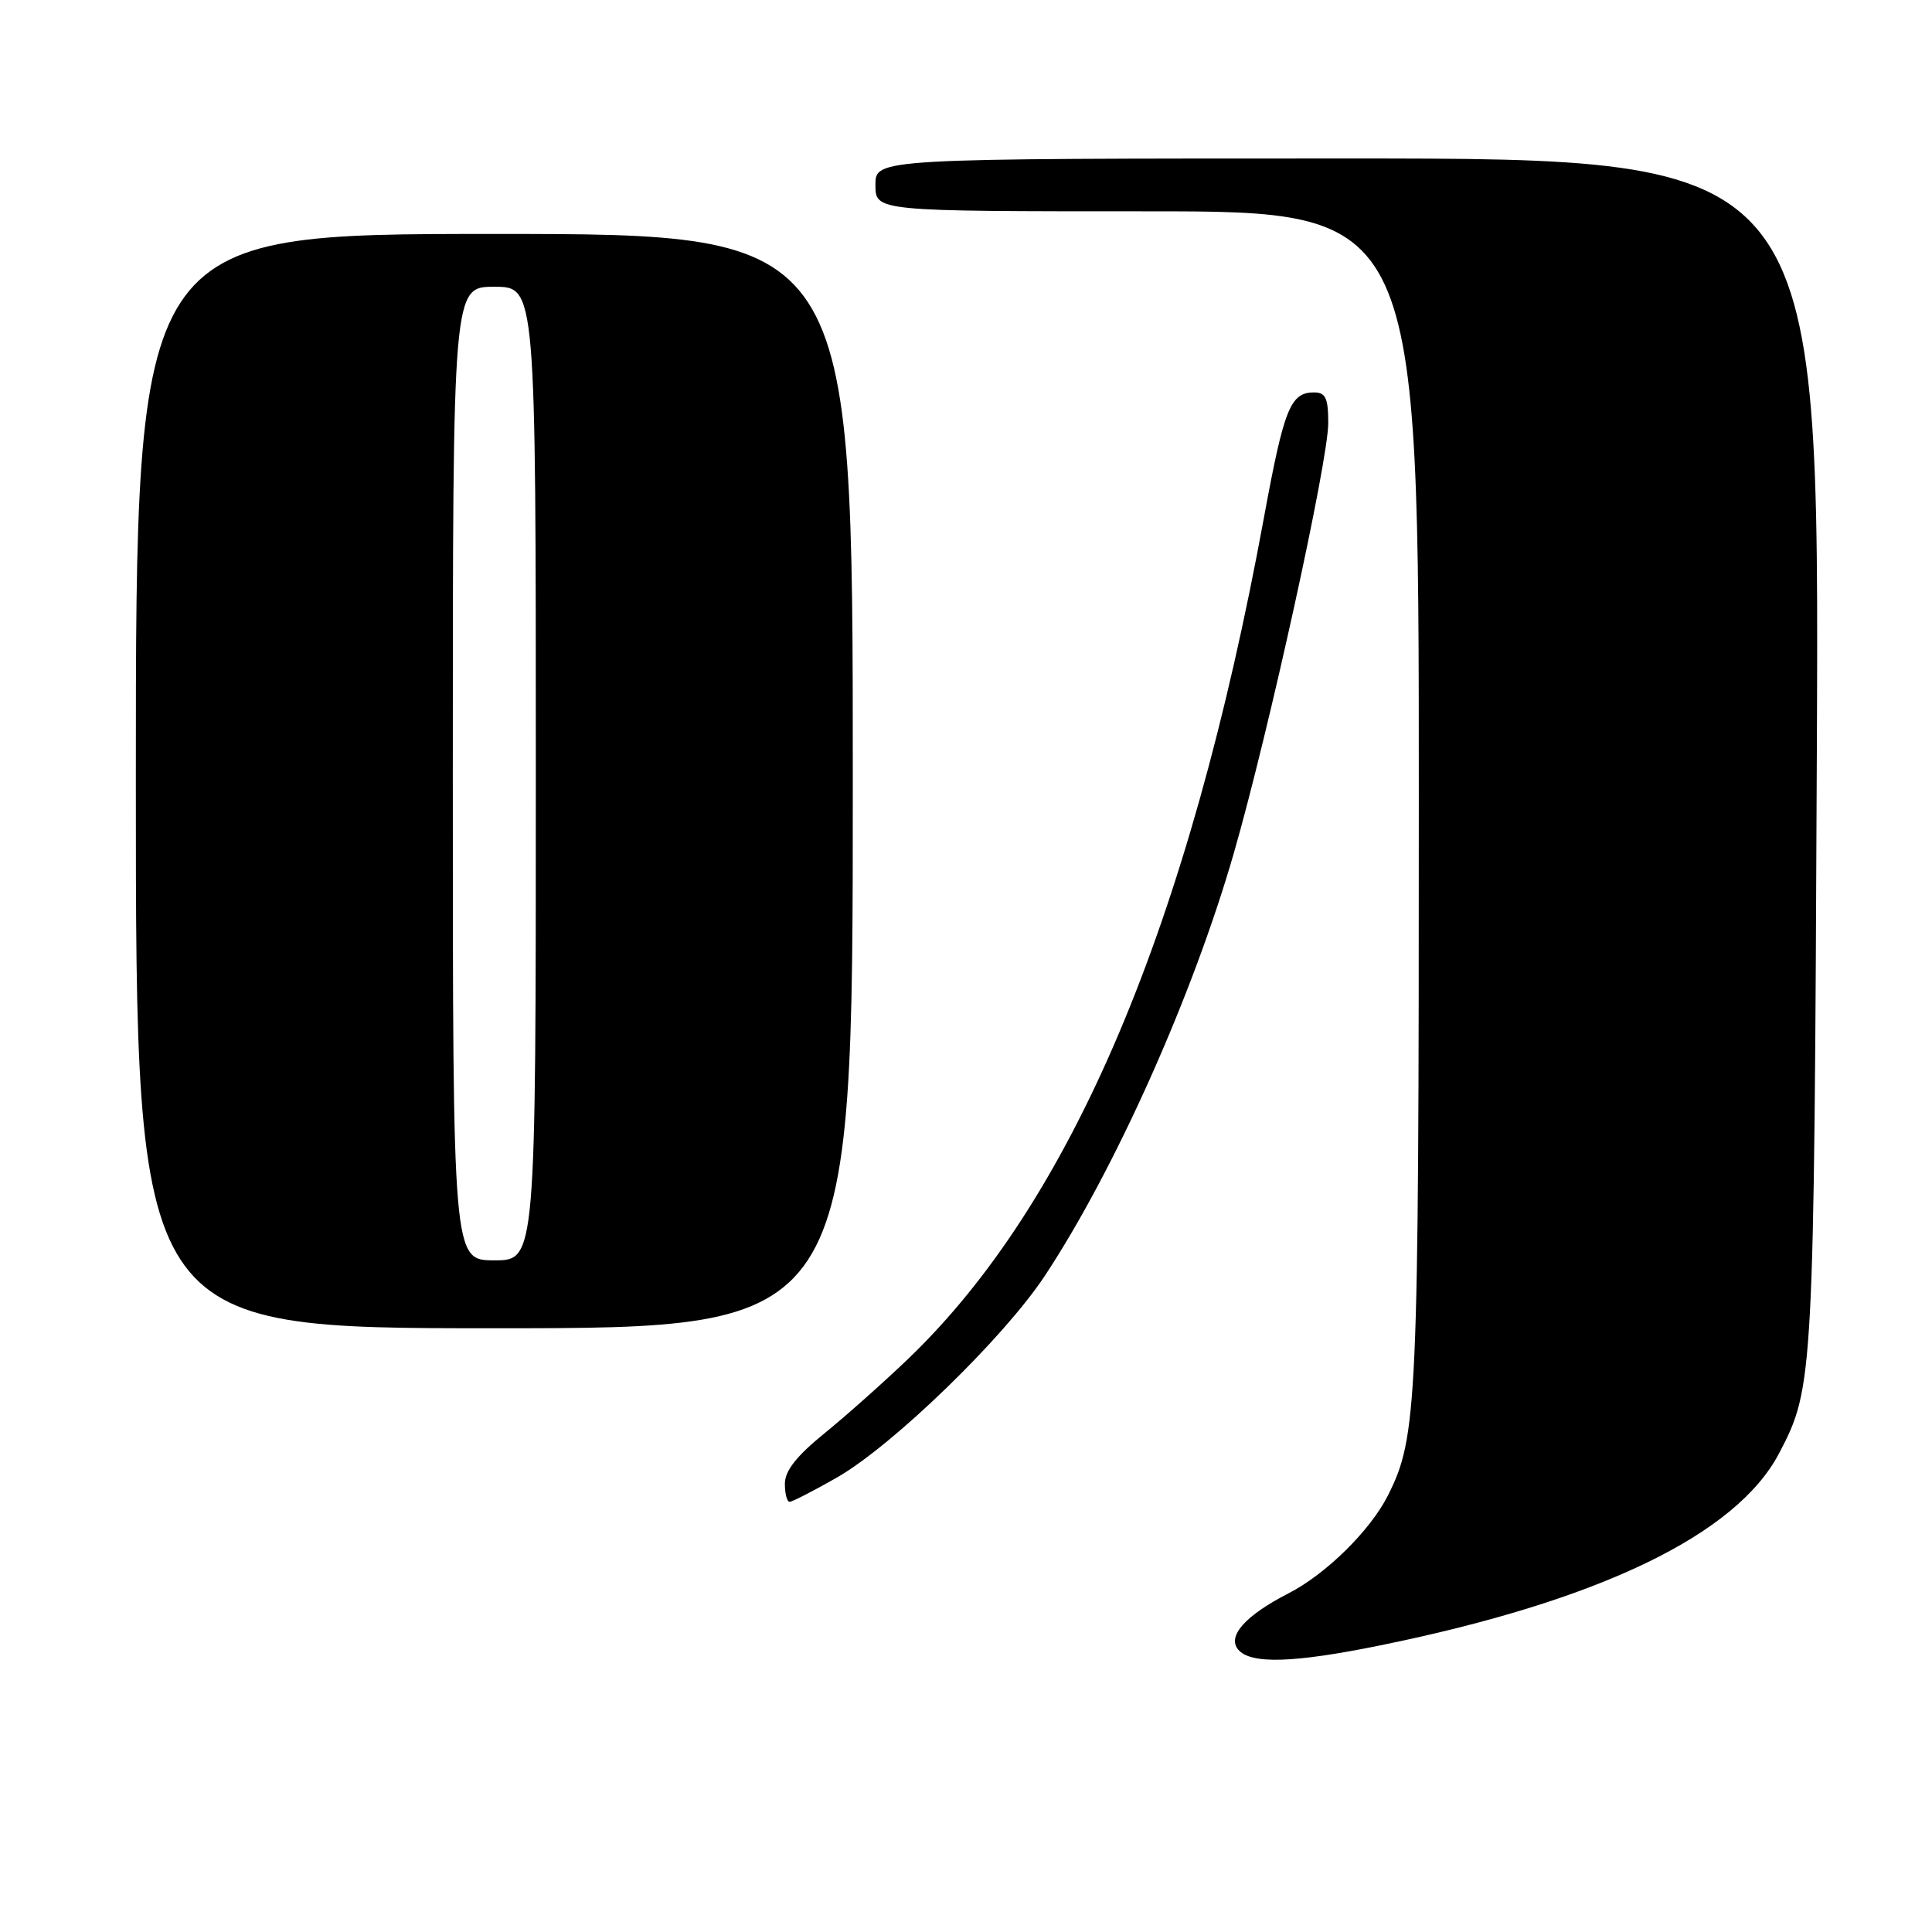 <?xml version="1.0" encoding="UTF-8" standalone="no"?>
<!DOCTYPE svg PUBLIC "-//W3C//DTD SVG 1.1//EN" "http://www.w3.org/Graphics/SVG/1.1/DTD/svg11.dtd" >
<svg xmlns="http://www.w3.org/2000/svg" xmlns:xlink="http://www.w3.org/1999/xlink" version="1.1" viewBox="0 0 256 256">
 <g >
 <path fill="currentColor"
d=" M 182.94 218.01 C 211.95 212.10 230.10 203.35 235.75 192.55 C 240.31 183.84 240.37 182.81 240.74 99.75 C 241.09 21.00 241.09 21.00 178.55 21.00 C 116.00 21.00 116.00 21.00 116.00 24.50 C 116.00 28.00 116.00 28.00 152.00 28.00 C 188.00 28.00 188.00 28.00 188.00 105.95 C 188.00 186.41 187.82 190.41 183.89 198.19 C 181.54 202.83 175.66 208.61 170.71 211.14 C 165.05 214.04 162.58 216.79 164.06 218.57 C 165.69 220.54 171.38 220.37 182.94 218.01 Z  M 110.88 195.79 C 118.29 191.55 133.00 177.29 138.44 169.06 C 147.74 154.98 158.05 131.93 163.49 113.04 C 168.14 96.88 176.00 61.09 176.00 56.06 C 176.00 52.75 175.65 52.00 174.12 52.00 C 170.98 52.00 170.14 54.11 167.48 68.58 C 157.56 122.57 142.05 159.24 120.32 180.07 C 117.12 183.14 112.14 187.57 109.25 189.92 C 105.55 192.92 104.00 194.90 104.00 196.59 C 104.00 197.92 104.28 199.00 104.63 199.00 C 104.97 199.00 107.79 197.55 110.88 195.79 Z  M 113.00 103.50 C 113.00 31.00 113.00 31.00 65.50 31.00 C 18.00 31.00 18.00 31.00 18.00 103.50 C 18.00 176.00 18.00 176.00 65.50 176.00 C 113.00 176.00 113.00 176.00 113.00 103.50 Z  M 60.00 102.50 C 60.00 38.00 60.00 38.00 65.50 38.00 C 71.00 38.00 71.00 38.00 71.00 102.50 C 71.00 167.00 71.00 167.00 65.50 167.00 C 60.00 167.00 60.00 167.00 60.00 102.50 Z "/>
</g>
</svg>